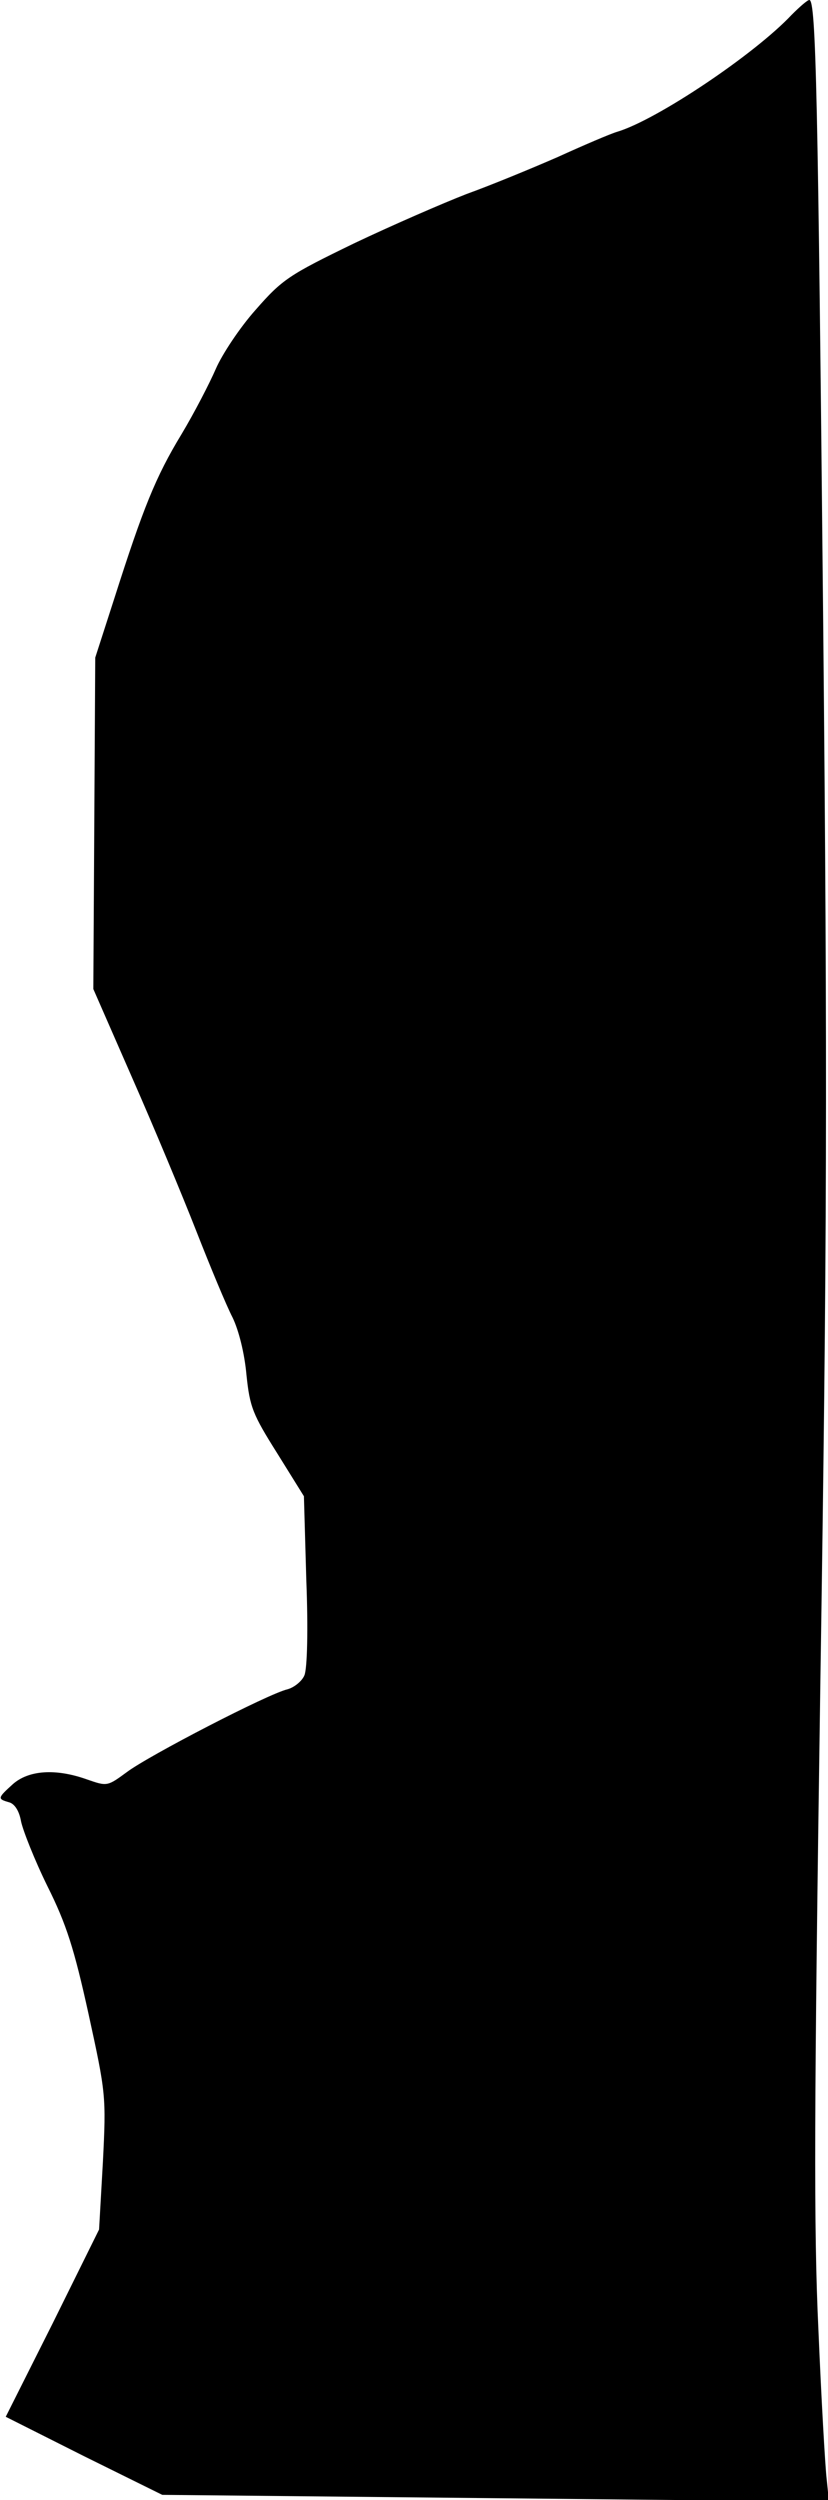 <?xml version="1.0" standalone="no"?>
<!DOCTYPE svg PUBLIC "-//W3C//DTD SVG 20010904//EN"
 "http://www.w3.org/TR/2001/REC-SVG-20010904/DTD/svg10.dtd">
<svg version="1.0" xmlns="http://www.w3.org/2000/svg"
 width="173pt" height="522pt" viewBox="0 0 173 522"
 preserveAspectRatio="xMidYMid meet">
<g transform="translate(0,522) scale(0.1,-0.1)"
fill="#000000" stroke="none">
<path fill="#000000" stroke="none" d="M1654 5189 c-77 -82 -281 -219 -364
-244 -14 -4 -70 -28 -125 -53 -55 -24 -140 -59 -190 -77 -49 -19 -155 -65
-235 -103 -136 -66 -150 -75 -206 -139 -33 -37 -70 -93 -83 -123 -13 -30 -45
-92 -72 -137 -54 -89 -80 -154 -140 -342 l-40 -124 -2 -346 -2 -346 81 -185
c45 -102 105 -246 134 -320 29 -74 63 -156 76 -181 13 -27 25 -75 29 -120 7
-67 13 -82 64 -163 l56 -90 5 -175 c4 -103 2 -185 -4 -199 -5 -12 -21 -25 -35
-29 -40 -9 -291 -139 -336 -173 -41 -30 -41 -30 -84 -15 -65 23 -121 19 -154
-10 -32 -29 -33 -31 -8 -38 11 -3 21 -17 25 -40 4 -19 28 -80 55 -135 40 -80
56 -131 86 -267 36 -165 37 -171 30 -309 l-8 -141 -97 -196 -98 -195 163 -82
164 -81 696 -7 697 -7 -5 49 c-3 27 -11 166 -17 309 -10 212 -9 461 4 1350 14
918 15 1267 6 2210 -11 1108 -15 1305 -29 1305 -4 0 -20 -14 -37 -31z"/>
</g>
</svg>
